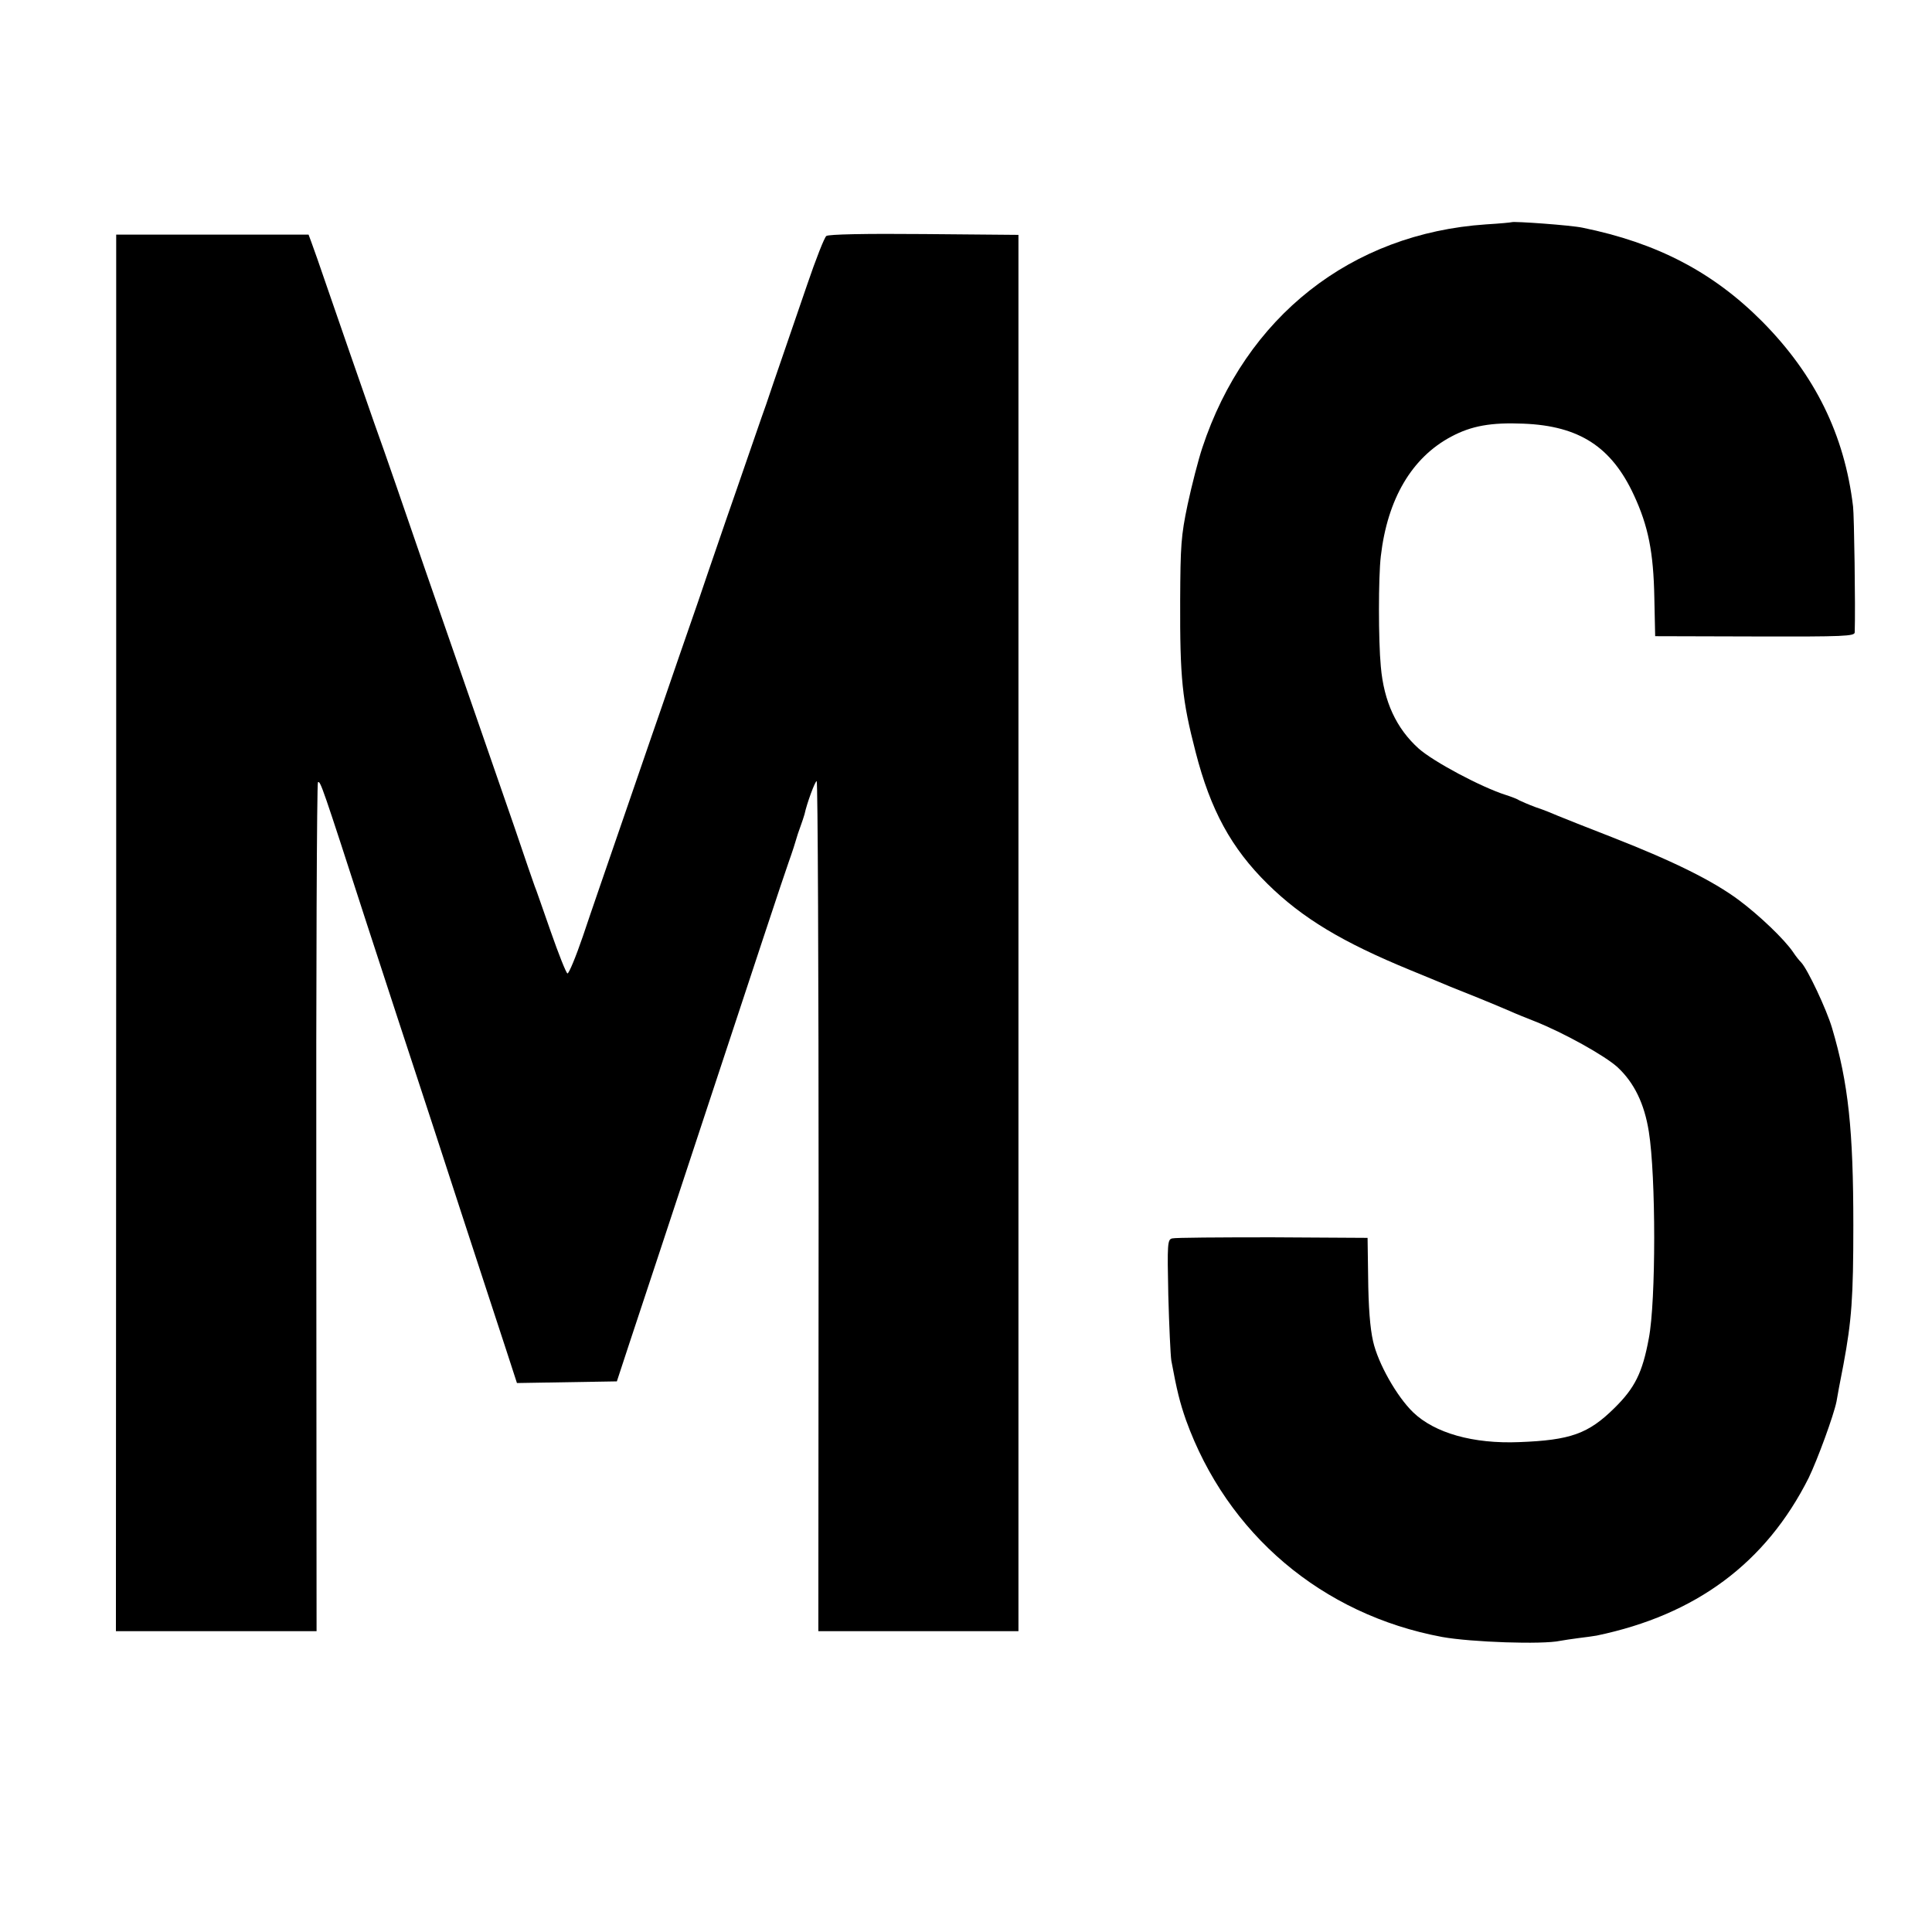<?xml version="1.0" standalone="no"?>
<!DOCTYPE svg PUBLIC "-//W3C//DTD SVG 20010904//EN"
 "http://www.w3.org/TR/2001/REC-SVG-20010904/DTD/svg10.dtd">
<svg version="1.0" xmlns="http://www.w3.org/2000/svg"
 width="700pt" height="700pt" viewBox="0 0 700 700"
 preserveAspectRatio="xMidYMid meet">
<g transform="translate(0,700) scale(0.1,-0.1)"
fill="#000000" stroke="none">
<path d="M5477 6195 c-1 -1 -43 -5 -93 -8 -488 -33 -871 -334 -1028 -810 -14
-42 -38 -135 -53 -205 -24 -114 -26 -149 -27 -347 -1 -282 7 -361 56 -550 54
-210 129 -348 261 -478 126 -124 271 -211 517 -312 63 -26 129 -53 145 -60 17
-7 55 -22 85 -34 59 -24 76 -31 130 -54 19 -9 60 -25 90 -37 106 -42 255 -125
301 -167 60 -56 97 -132 113 -233 26 -161 26 -615 0 -749 -23 -125 -51 -180
-124 -252 -95 -94 -160 -117 -345 -124 -168 -7 -307 33 -385 108 -59 57 -127
177 -145 257 -11 48 -17 124 -18 236 l-2 139 -345 2 c-190 0 -353 -1 -363 -4
-17 -4 -18 -18 -14 -206 3 -111 8 -218 11 -237 20 -108 31 -152 53 -215 149
-413 493 -705 928 -786 105 -19 364 -28 428 -14 12 2 42 7 67 10 25 3 54 7 65
9 360 75 613 263 768 571 32 66 91 227 101 277 2 13 13 73 25 133 30 161 36
244 36 505 0 346 -18 516 -77 715 -20 68 -89 214 -112 238 -7 7 -20 23 -29 37
-32 47 -122 133 -197 189 -93 69 -233 139 -455 226 -93 36 -183 72 -200 79
-16 7 -52 22 -80 31 -27 10 -54 22 -60 25 -5 4 -28 13 -50 20 -88 28 -261 120
-315 168 -81 73 -126 170 -137 297 -9 93 -9 325 0 400 24 207 112 357 255 433
73 39 144 52 262 47 202 -8 319 -84 400 -259 52 -112 71 -207 74 -372 l3 -139
361 -1 c325 -1 362 1 362 15 3 90 -2 425 -6 456 -31 260 -138 477 -329 670
-178 179 -381 285 -651 340 -41 9 -250 24 -257 20z"/>
<path d="M2994 6145 c-7 -5 -38 -84 -69 -175 -31 -91 -72 -210 -91 -265 -19
-55 -45 -131 -58 -170 -14 -38 -63 -182 -111 -320 -48 -137 -92 -268 -100
-290 -7 -22 -54 -159 -105 -305 -50 -146 -95 -276 -100 -290 -5 -14 -52 -151
-105 -305 -53 -154 -118 -342 -143 -417 -26 -76 -51 -136 -56 -135 -5 2 -32
70 -61 153 -29 82 -54 156 -58 164 -3 8 -36 103 -72 210 -37 107 -101 292
-142 410 -144 414 -245 706 -289 835 -25 72 -60 173 -79 225 -56 160 -121 348
-170 490 -25 74 -51 147 -57 163 l-10 27 -349 0 -348 0 0 -2530 -1 -2530 364
0 363 0 -1 1536 c-1 845 2 1538 6 1540 9 5 15 -12 178 -516 78 -239 159 -487
180 -550 21 -63 93 -284 160 -490 67 -206 141 -430 163 -498 l40 -123 181 3
181 3 46 140 c26 77 160 484 299 905 139 421 263 797 277 835 14 39 26 77 28
85 2 8 9 29 15 45 6 17 13 37 15 45 8 38 38 120 44 120 4 0 7 -693 7 -1540
l-1 -1540 363 0 362 0 0 43 c0 53 0 4587 0 4834 l0 182 -342 3 c-216 2 -346
-1 -354 -7z"/>
</g>
</svg>
